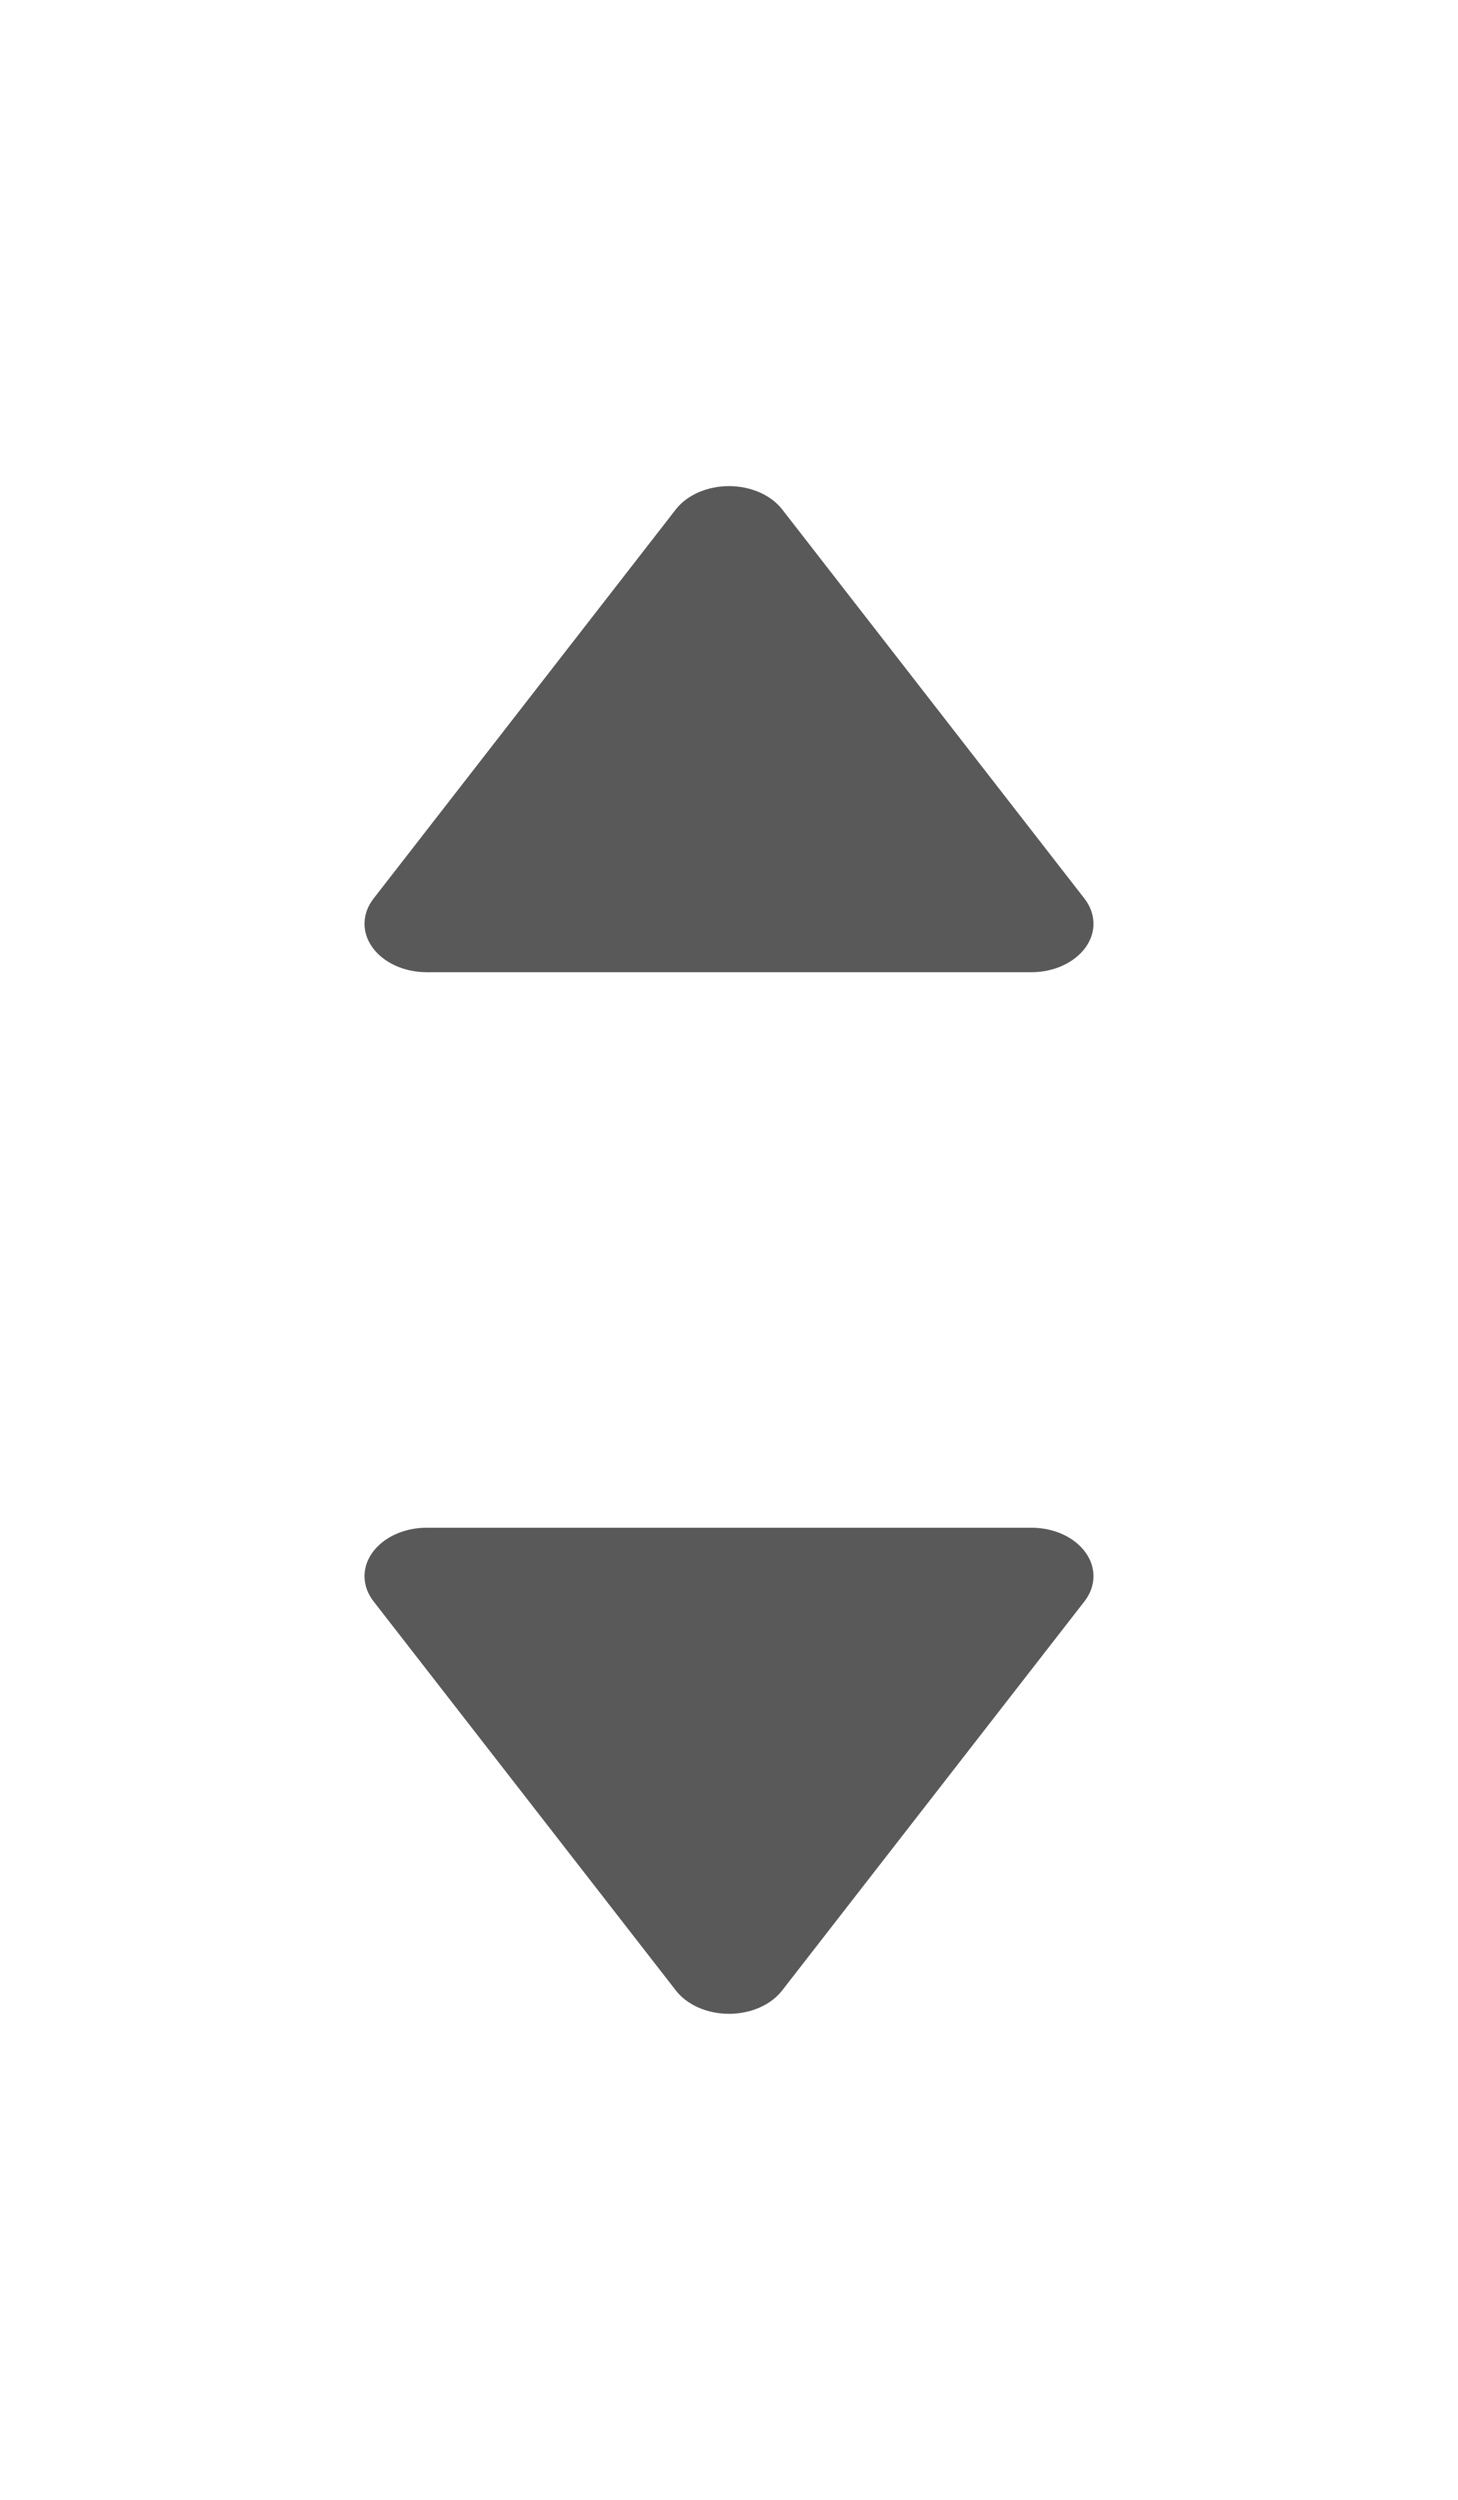 <?xml version="1.0" encoding="UTF-8"?>
<svg width="14px" height="24px" viewBox="0 0 14 24" version="1.1" xmlns="http://www.w3.org/2000/svg" xmlns:xlink="http://www.w3.org/1999/xlink">
    <title>form/time picker/ui/small/arrow/active</title>
    <defs>
        <path d="M6.923,0.237 C6.817,0.09 6.619,0 6.403,0 L0.597,0 C0.381,8.14166924e-05 0.183,0.091 0.077,0.237 C-0.029,0.383 -0.025,0.562 0.086,0.706 L2.989,4.442 C3.097,4.582 3.291,4.667 3.5,4.667 C3.709,4.667 3.903,4.582 4.011,4.442 L6.914,0.706 C7.025,0.562 7.029,0.383 6.923,0.237 Z" id="path-1"></path>
        <path d="M0.077,4.43 C0.183,4.576 0.381,4.667 0.597,4.667 L6.403,4.667 C6.619,4.667 6.817,4.576 6.923,4.43 C7.029,4.284 7.025,4.105 6.914,3.961 L4.011,0.224 C3.903,0.085 3.709,8.8817842e-16 3.5,8.8817842e-16 C3.291,8.8817842e-16 3.097,0.085 2.989,0.224 L0.086,3.961 C-0.025,4.105 -0.029,4.284 0.077,4.43 Z" id="path-3"></path>
    </defs>
    <g id="---↳--Document-Upload" stroke="none" stroke-width="1" fill="none" fill-rule="evenodd">
        <g id="Upload-Files_Sort-01" transform="translate(-351, -268)">
            <g id="right" transform="translate(351, 268)">
                <g id="icon" transform="translate(3.5, 14.667)">
                    <mask id="mask-2" fill="white">
                        <use xlink:href="#path-1"></use>
                    </mask>
                    <use id="icon-color" fill="#595959" xlink:href="#path-1"></use>
                </g>
                <g id="caret-up" transform="translate(3.5, 4.667)">
                    <mask id="mask-4" fill="white">
                        <use xlink:href="#path-3"></use>
                    </mask>
                    <use id="icon-color" fill="#595959" xlink:href="#path-3"></use>
                </g>
            </g>
        </g>
    </g>
</svg>